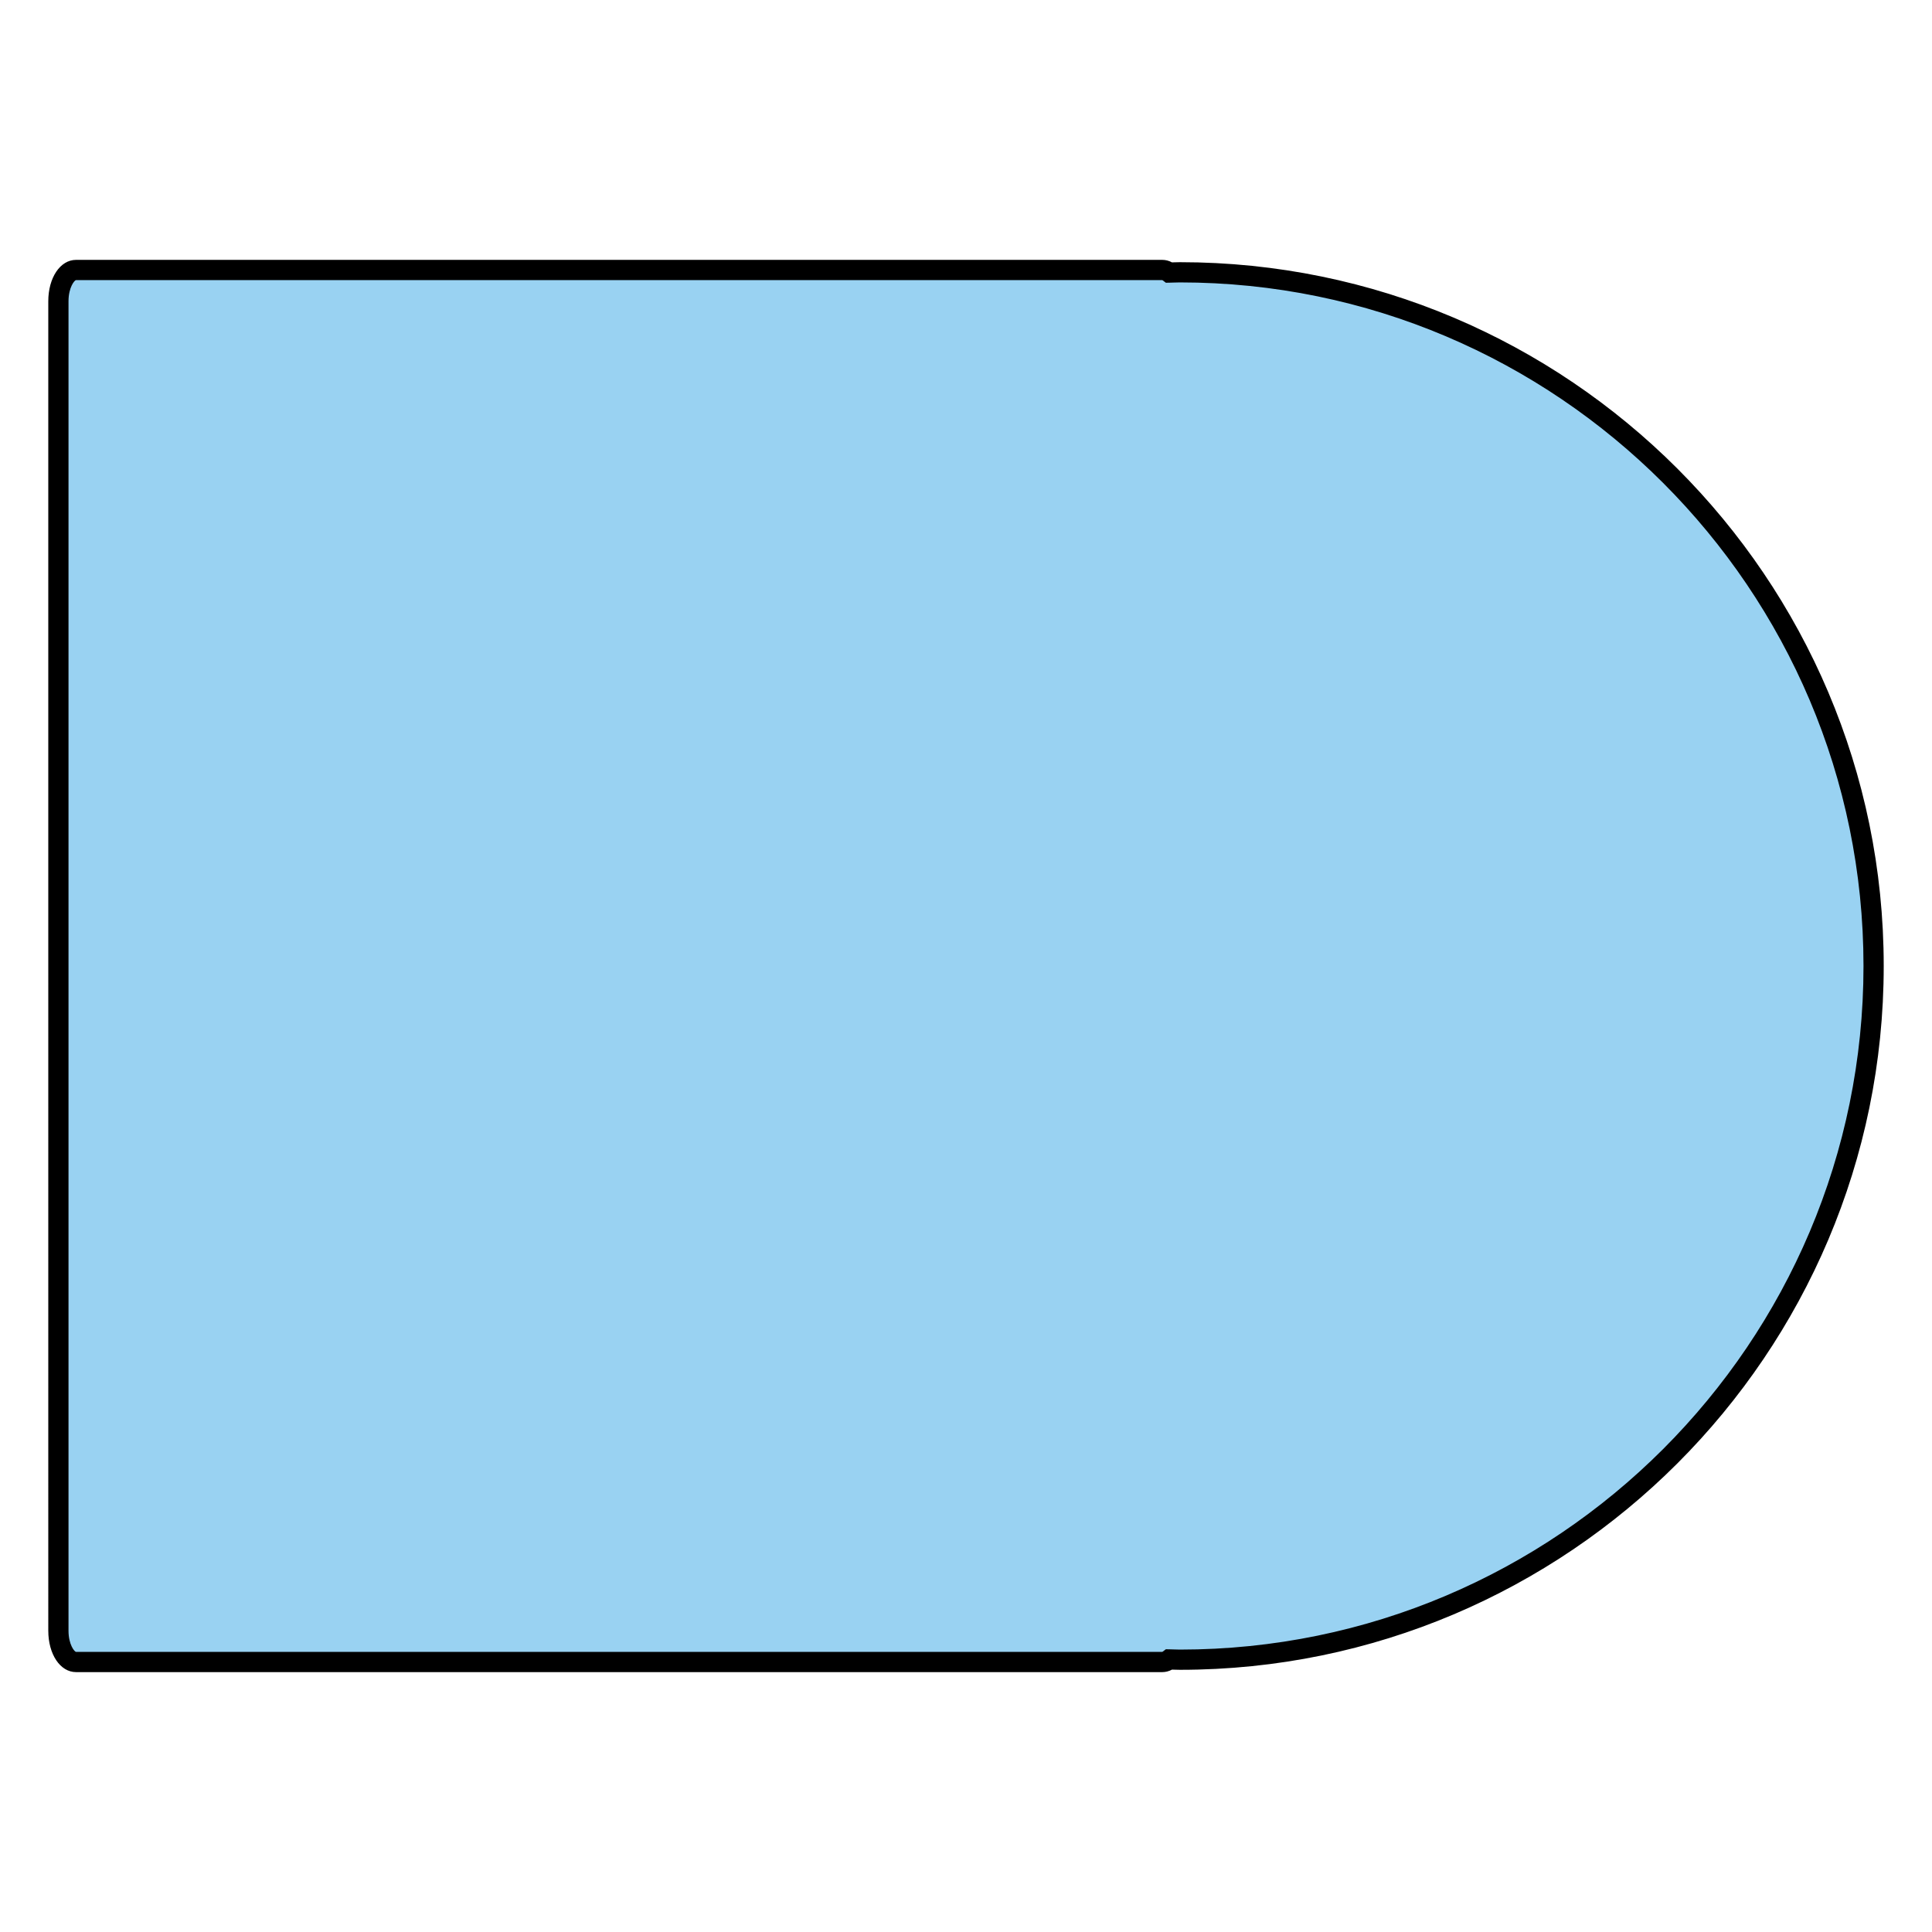 <?xml version="1.0" encoding="utf-8"?>
<!-- Generator: Adobe Illustrator 15.1.0, SVG Export Plug-In . SVG Version: 6.00 Build 0)  -->
<!DOCTYPE svg PUBLIC "-//W3C//DTD SVG 1.1//EN" "http://www.w3.org/Graphics/SVG/1.1/DTD/svg11.dtd">
<svg version="1.1" id="Layer_6" xmlns="http://www.w3.org/2000/svg" xmlns:xlink="http://www.w3.org/1999/xlink" x="0px" y="0px"
	 width="283.46px" height="283.46px" viewBox="0 0 283.46 283.46" enable-background="new 0 0 283.46 283.46" xml:space="preserve">
<g>
	<path fill="#99D2F2" d="M173.113,39.951c-0.523,0-1.043,0.031-1.566,0.04c-0.313-0.242-0.662-0.379-1.027-0.379H11.158
		c-1.429,0-2.59,2.059-2.59,4.596v195.043c0,2.539,1.161,4.596,2.59,4.596h159.361c0.365,0,0.714-0.137,1.027-0.379
		c0.523,0.009,1.043,0.04,1.566,0.04c56.212,0,101.779-45.568,101.779-101.779S229.325,39.951,173.113,39.951z"/>
	<path d="M170.519,245.331H11.158c-2.322,0-4.074-2.613-4.074-6.079V44.208c0-3.466,1.751-6.08,4.074-6.08h159.361
		c0.495,0,0.984,0.125,1.438,0.368c0.065-0.002,0.13-0.004,0.194-0.007c0.321-0.011,0.641-0.021,0.962-0.021
		c56.939,0,103.263,46.322,103.263,103.261c0,56.939-46.323,103.263-103.263,103.263c-0.321,0-0.641-0.011-0.962-0.022
		c-0.064-0.002-0.128-0.004-0.193-0.006C171.504,245.205,171.015,245.331,170.519,245.331z M170.516,41.096H11.158
		c-0.211,0-1.107,1.037-1.107,3.112v195.043c0,2.075,0.896,3.112,1.107,3.112h159.361c0.01-0.002,0.054-0.018,0.12-0.07l0.412-0.317
		l0.521,0.009c0.227,0.004,0.455,0.012,0.682,0.02c0.286,0.01,0.571,0.021,0.859,0.021c55.304,0,100.296-44.992,100.296-100.296
		c0-55.303-44.992-100.294-100.296-100.294c-0.288,0-0.573,0.01-0.859,0.02c-0.227,0.008-0.455,0.016-0.682,0.02l-0.519,0.008
		l-0.412-0.316C170.559,41.103,170.517,41.096,170.516,41.096z"/>
</g>
</svg>
